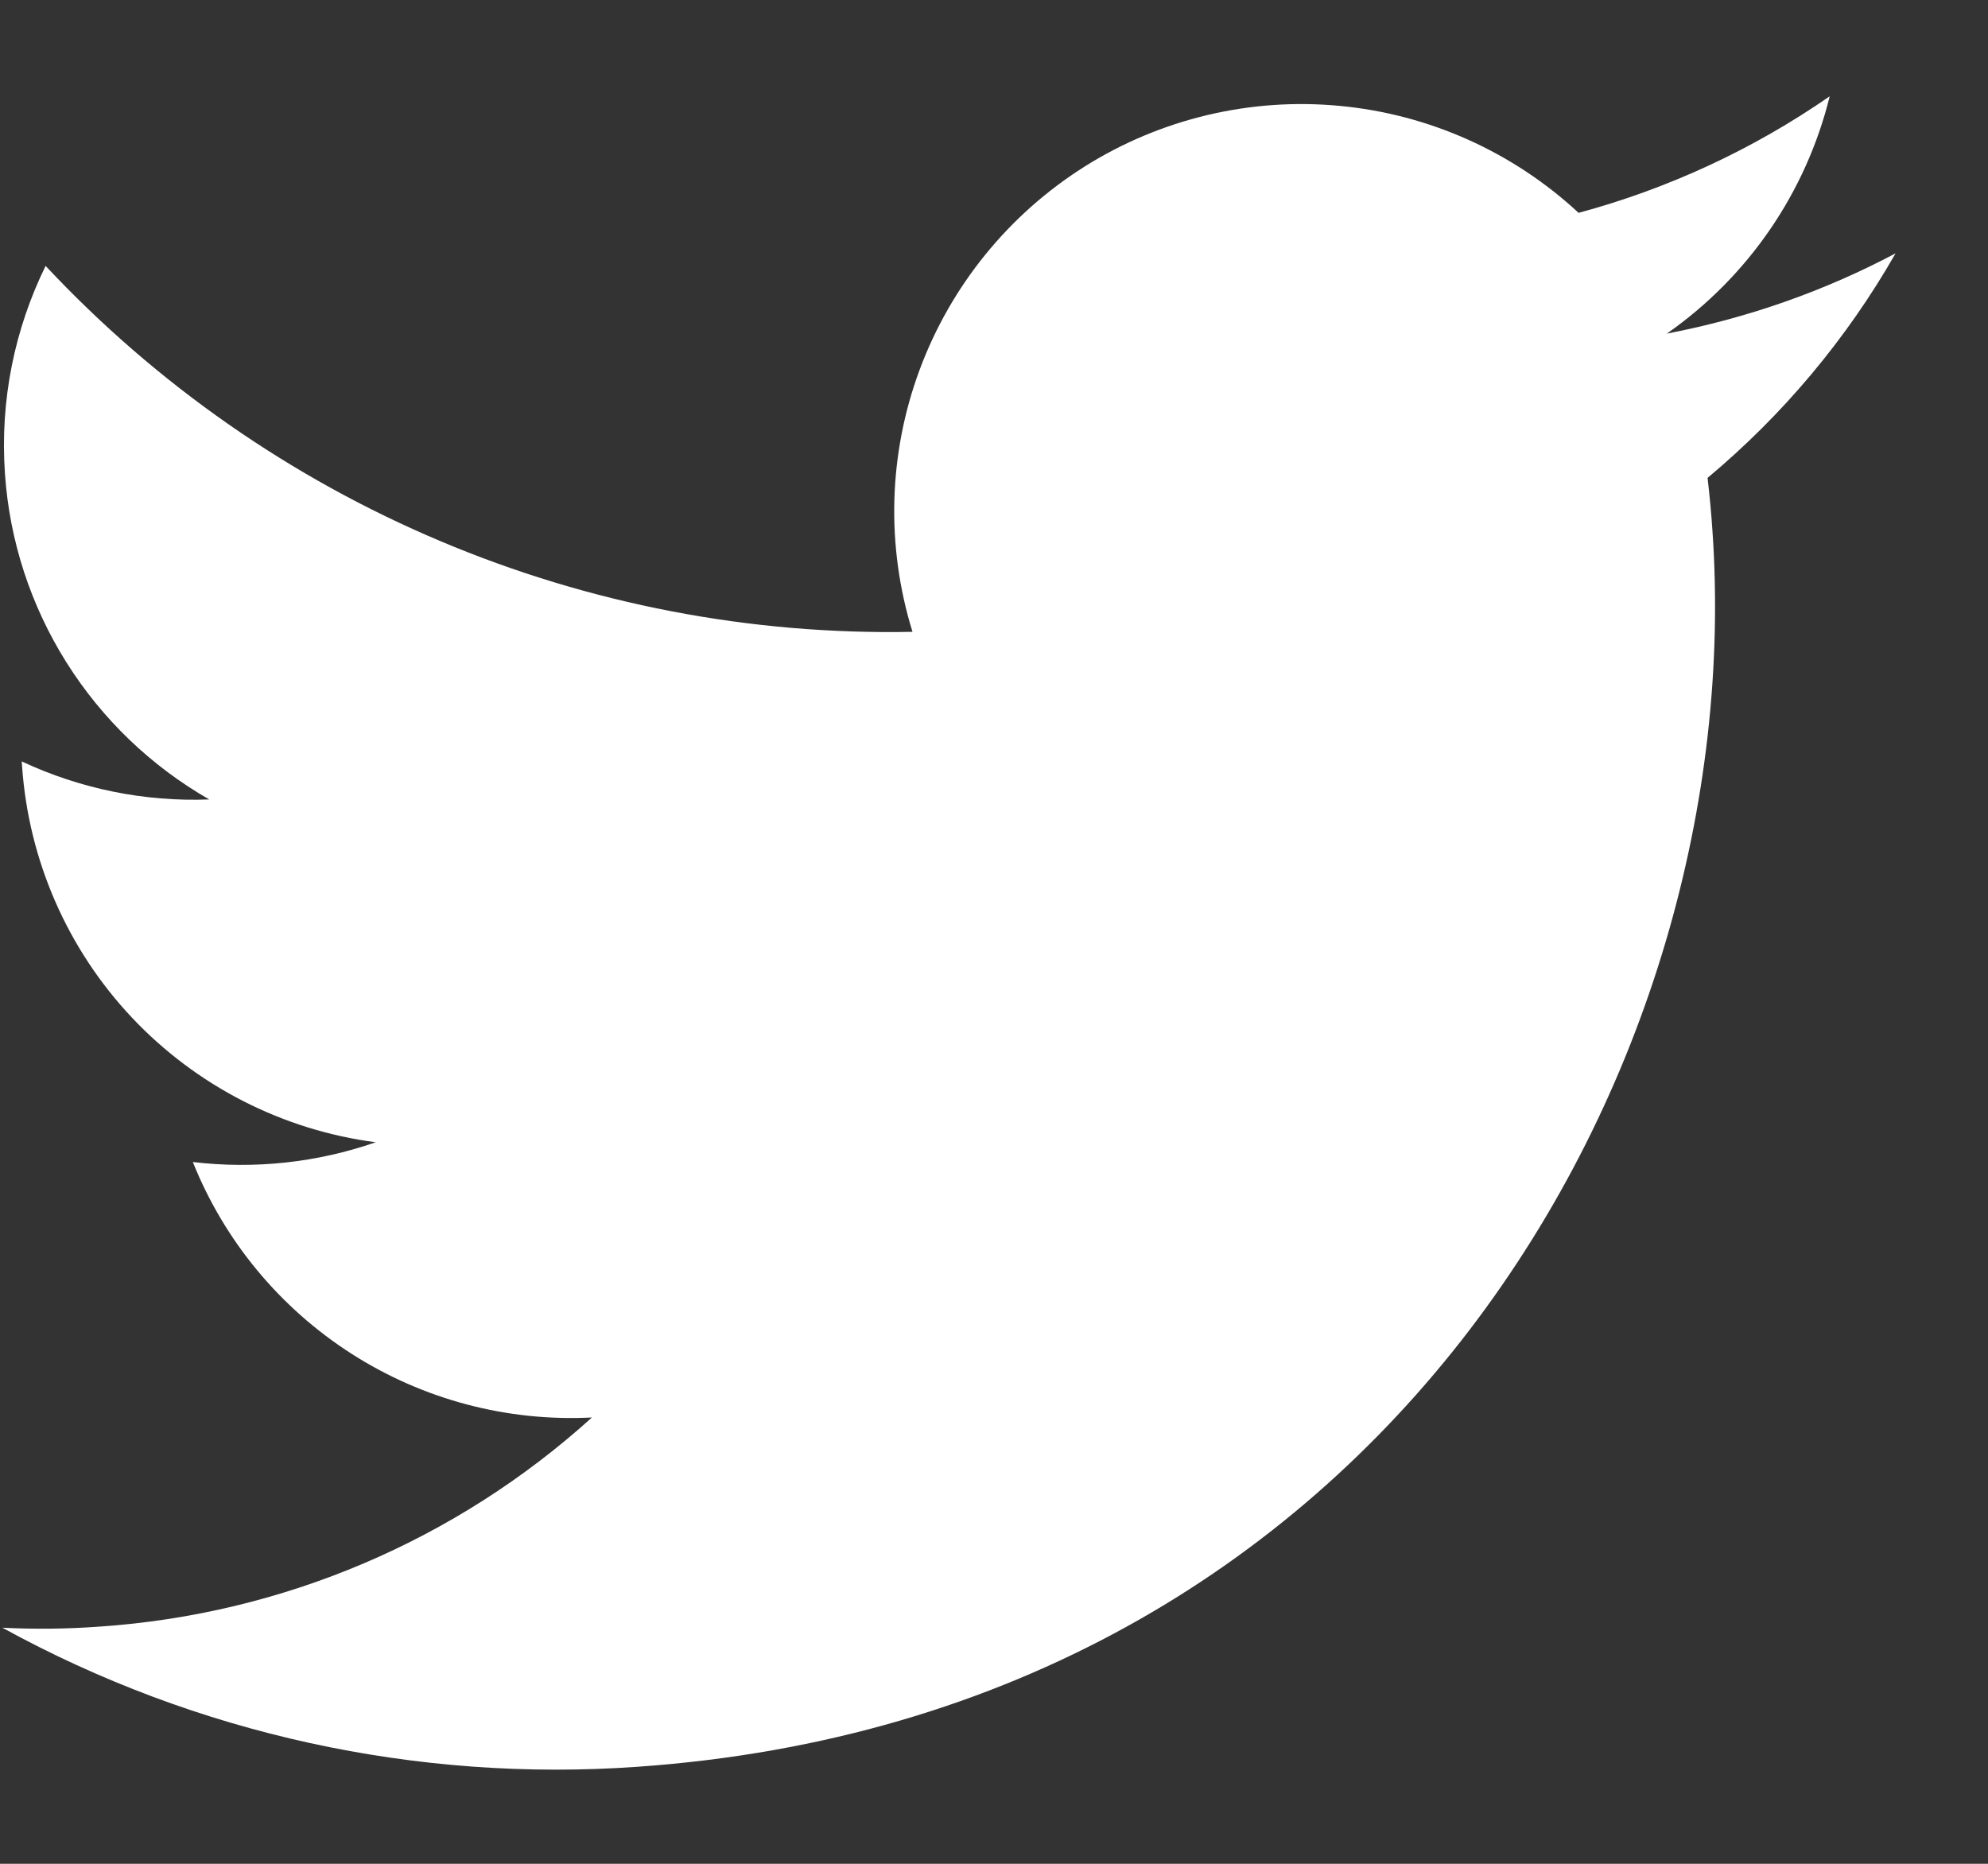 <svg width="16" height="15" viewBox="0 0 16 15" fill="none" xmlns="http://www.w3.org/2000/svg">
<rect x="0" y="0" width="16" height="15" fill="#333333" stroke="none"/>
<path d="M15.256 2.039C14.688 2.34 14.071 2.559 13.415 2.685C14.069 2.228 14.535 1.55 14.726 0.775C14.111 1.201 13.428 1.518 12.705 1.713C12.176 1.222 11.5 0.919 10.781 0.852C10.062 0.784 9.341 0.956 8.73 1.34C8.119 1.725 7.652 2.3 7.401 2.977C7.15 3.654 7.13 4.395 7.344 5.085C6.04 5.111 4.744 4.862 3.542 4.354C2.341 3.847 1.259 3.093 0.367 2.14C0.12 2.644 -0.002 3.217 0.04 3.814C0.077 4.353 0.247 4.873 0.534 5.33C0.821 5.787 1.216 6.166 1.684 6.434C1.164 6.454 0.647 6.349 0.175 6.128L0.178 6.171C0.231 6.925 0.543 7.639 1.062 8.19C1.581 8.74 2.274 9.095 3.024 9.193C2.552 9.357 2.049 9.411 1.552 9.352C1.806 9.987 2.253 10.526 2.829 10.895C3.405 11.264 4.082 11.443 4.764 11.408C3.67 12.398 2.275 12.991 0.802 13.091C0.542 13.11 0.28 13.113 0.019 13.1C1.58 13.957 3.355 14.345 5.132 14.219C11.145 13.798 14.085 8.588 13.782 4.268C13.773 4.128 13.759 3.986 13.743 3.846C14.35 3.339 14.862 2.728 15.255 2.041L15.256 2.039Z" fill="white"/>
</svg>
